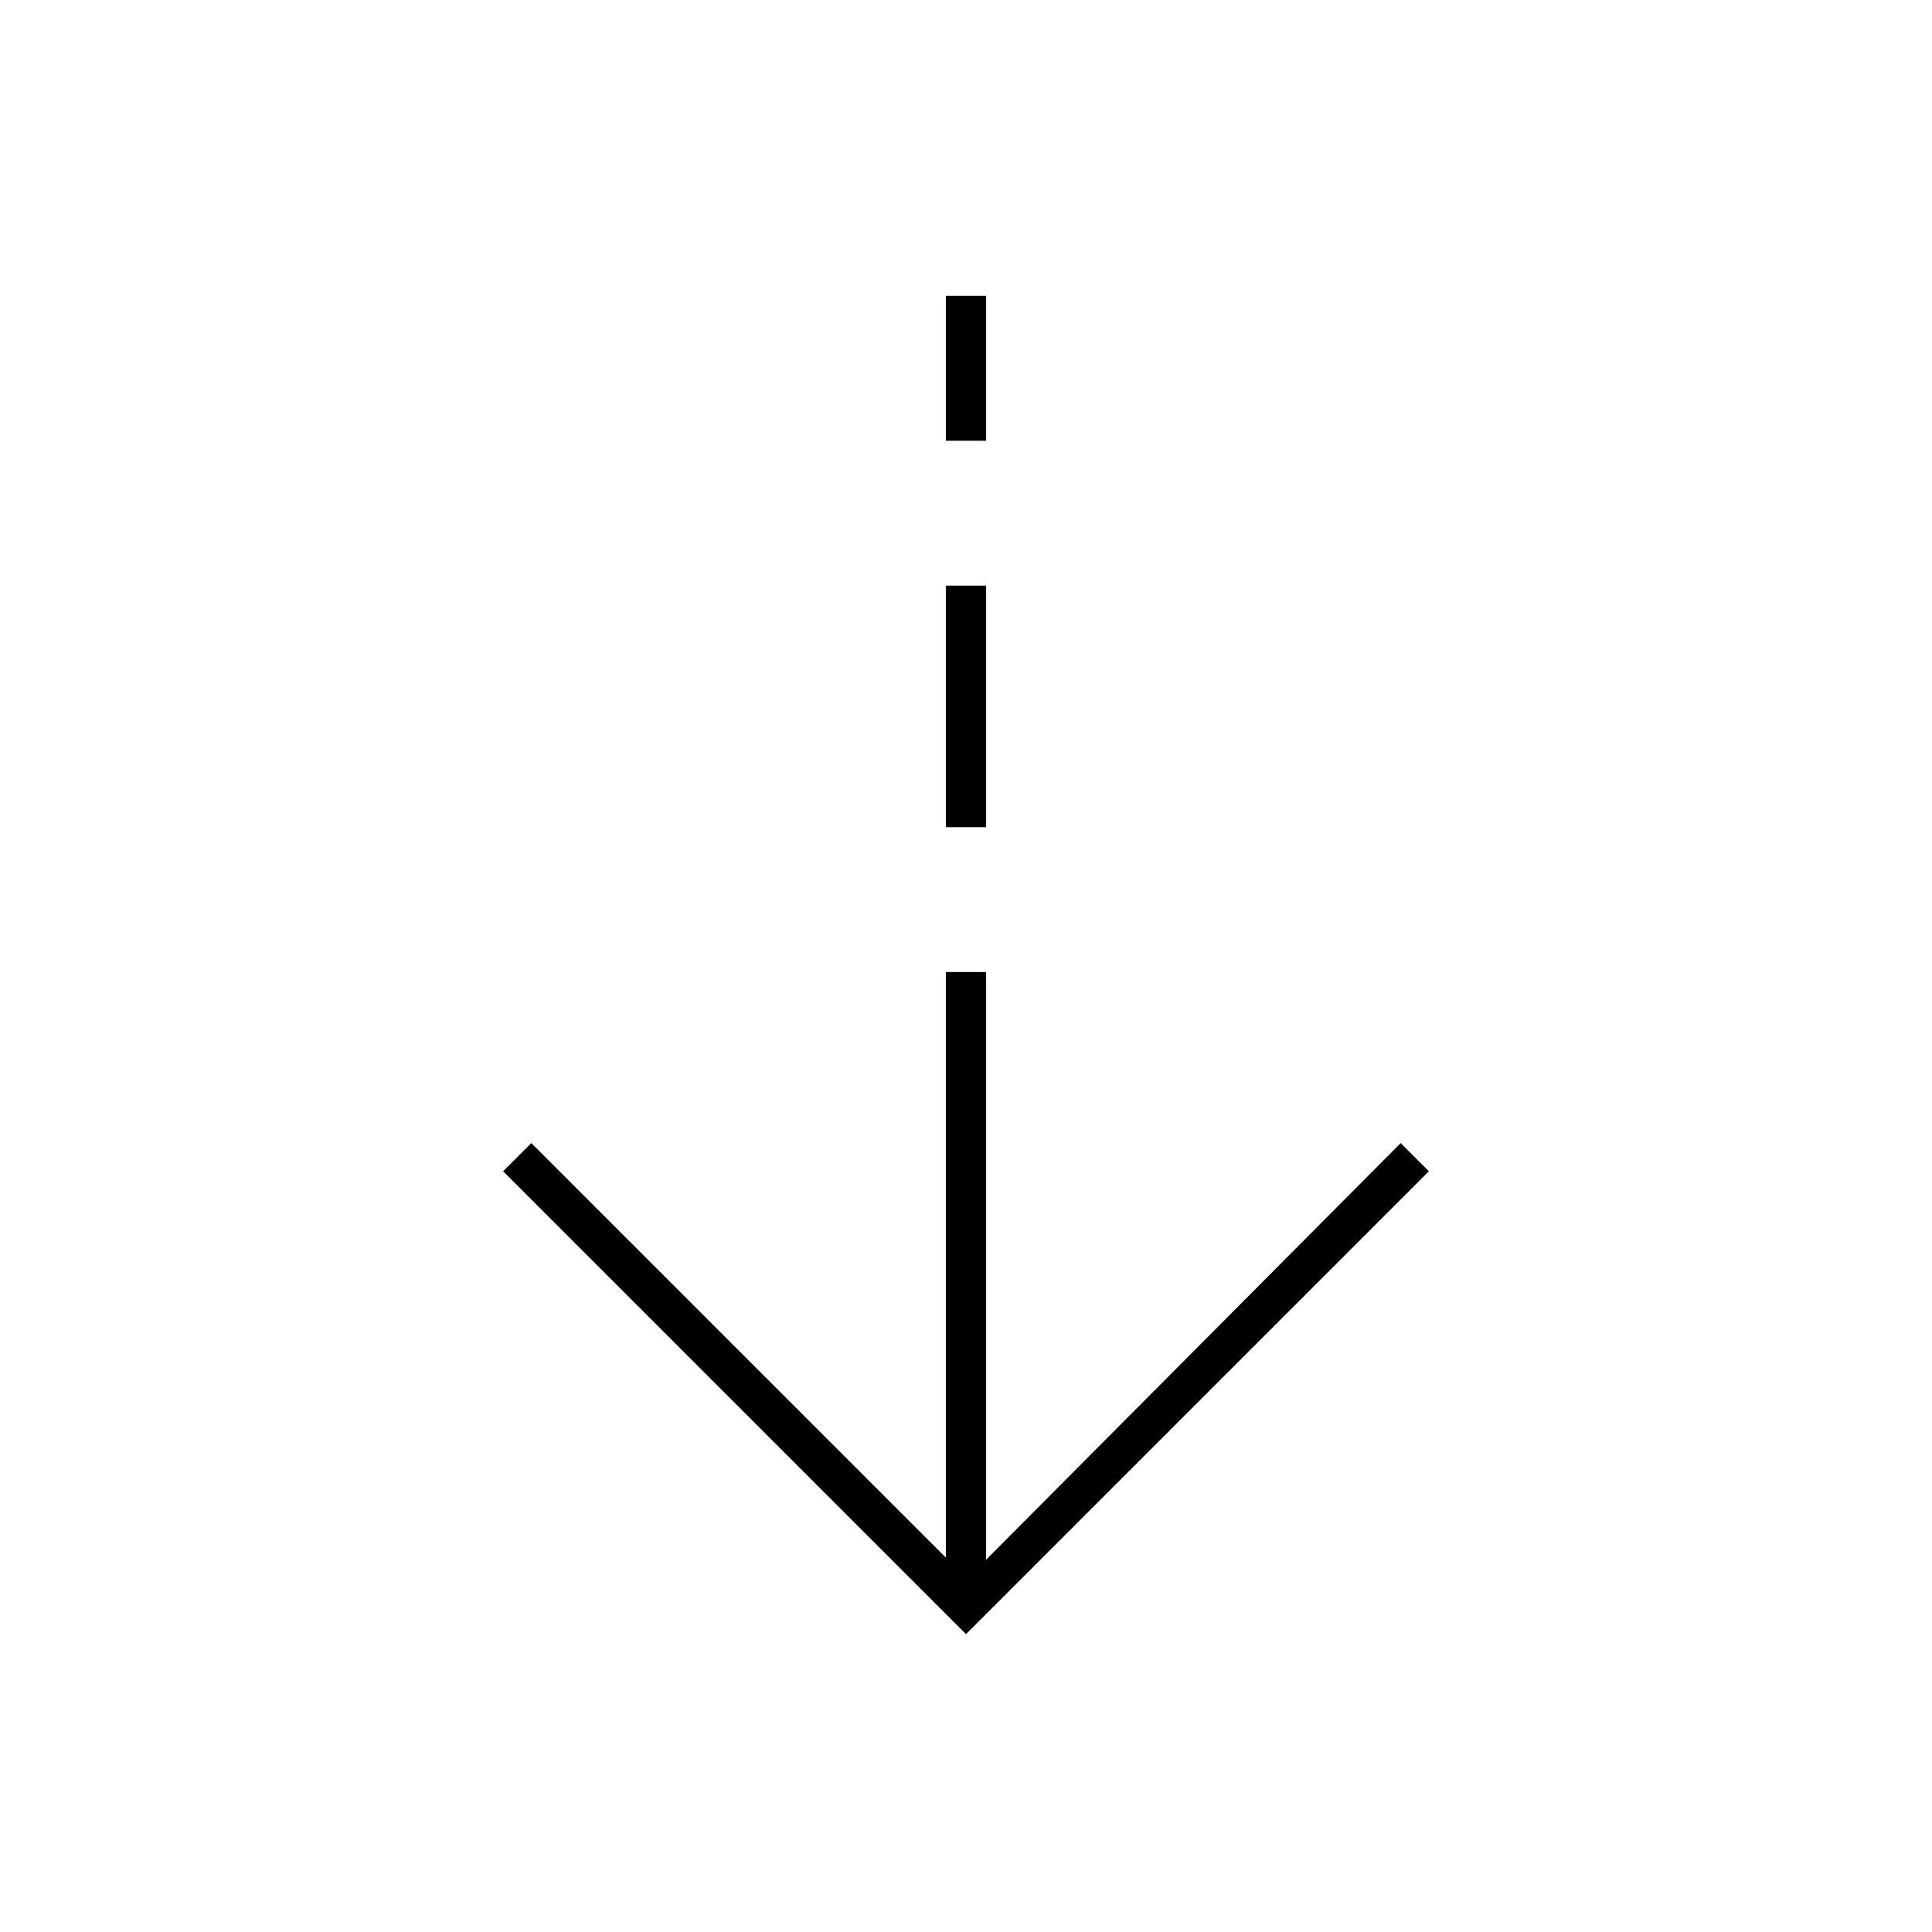 <svg xmlns="http://www.w3.org/2000/svg" height="20" viewBox="0 -960 960 960" width="20"><path d="M480-148 250-378l14-14 206 206v-291h20v292l206-207 14 14-230 230Zm-10-401v-120h20v120h-20Zm0-192v-72h20v72h-20Z"/></svg>